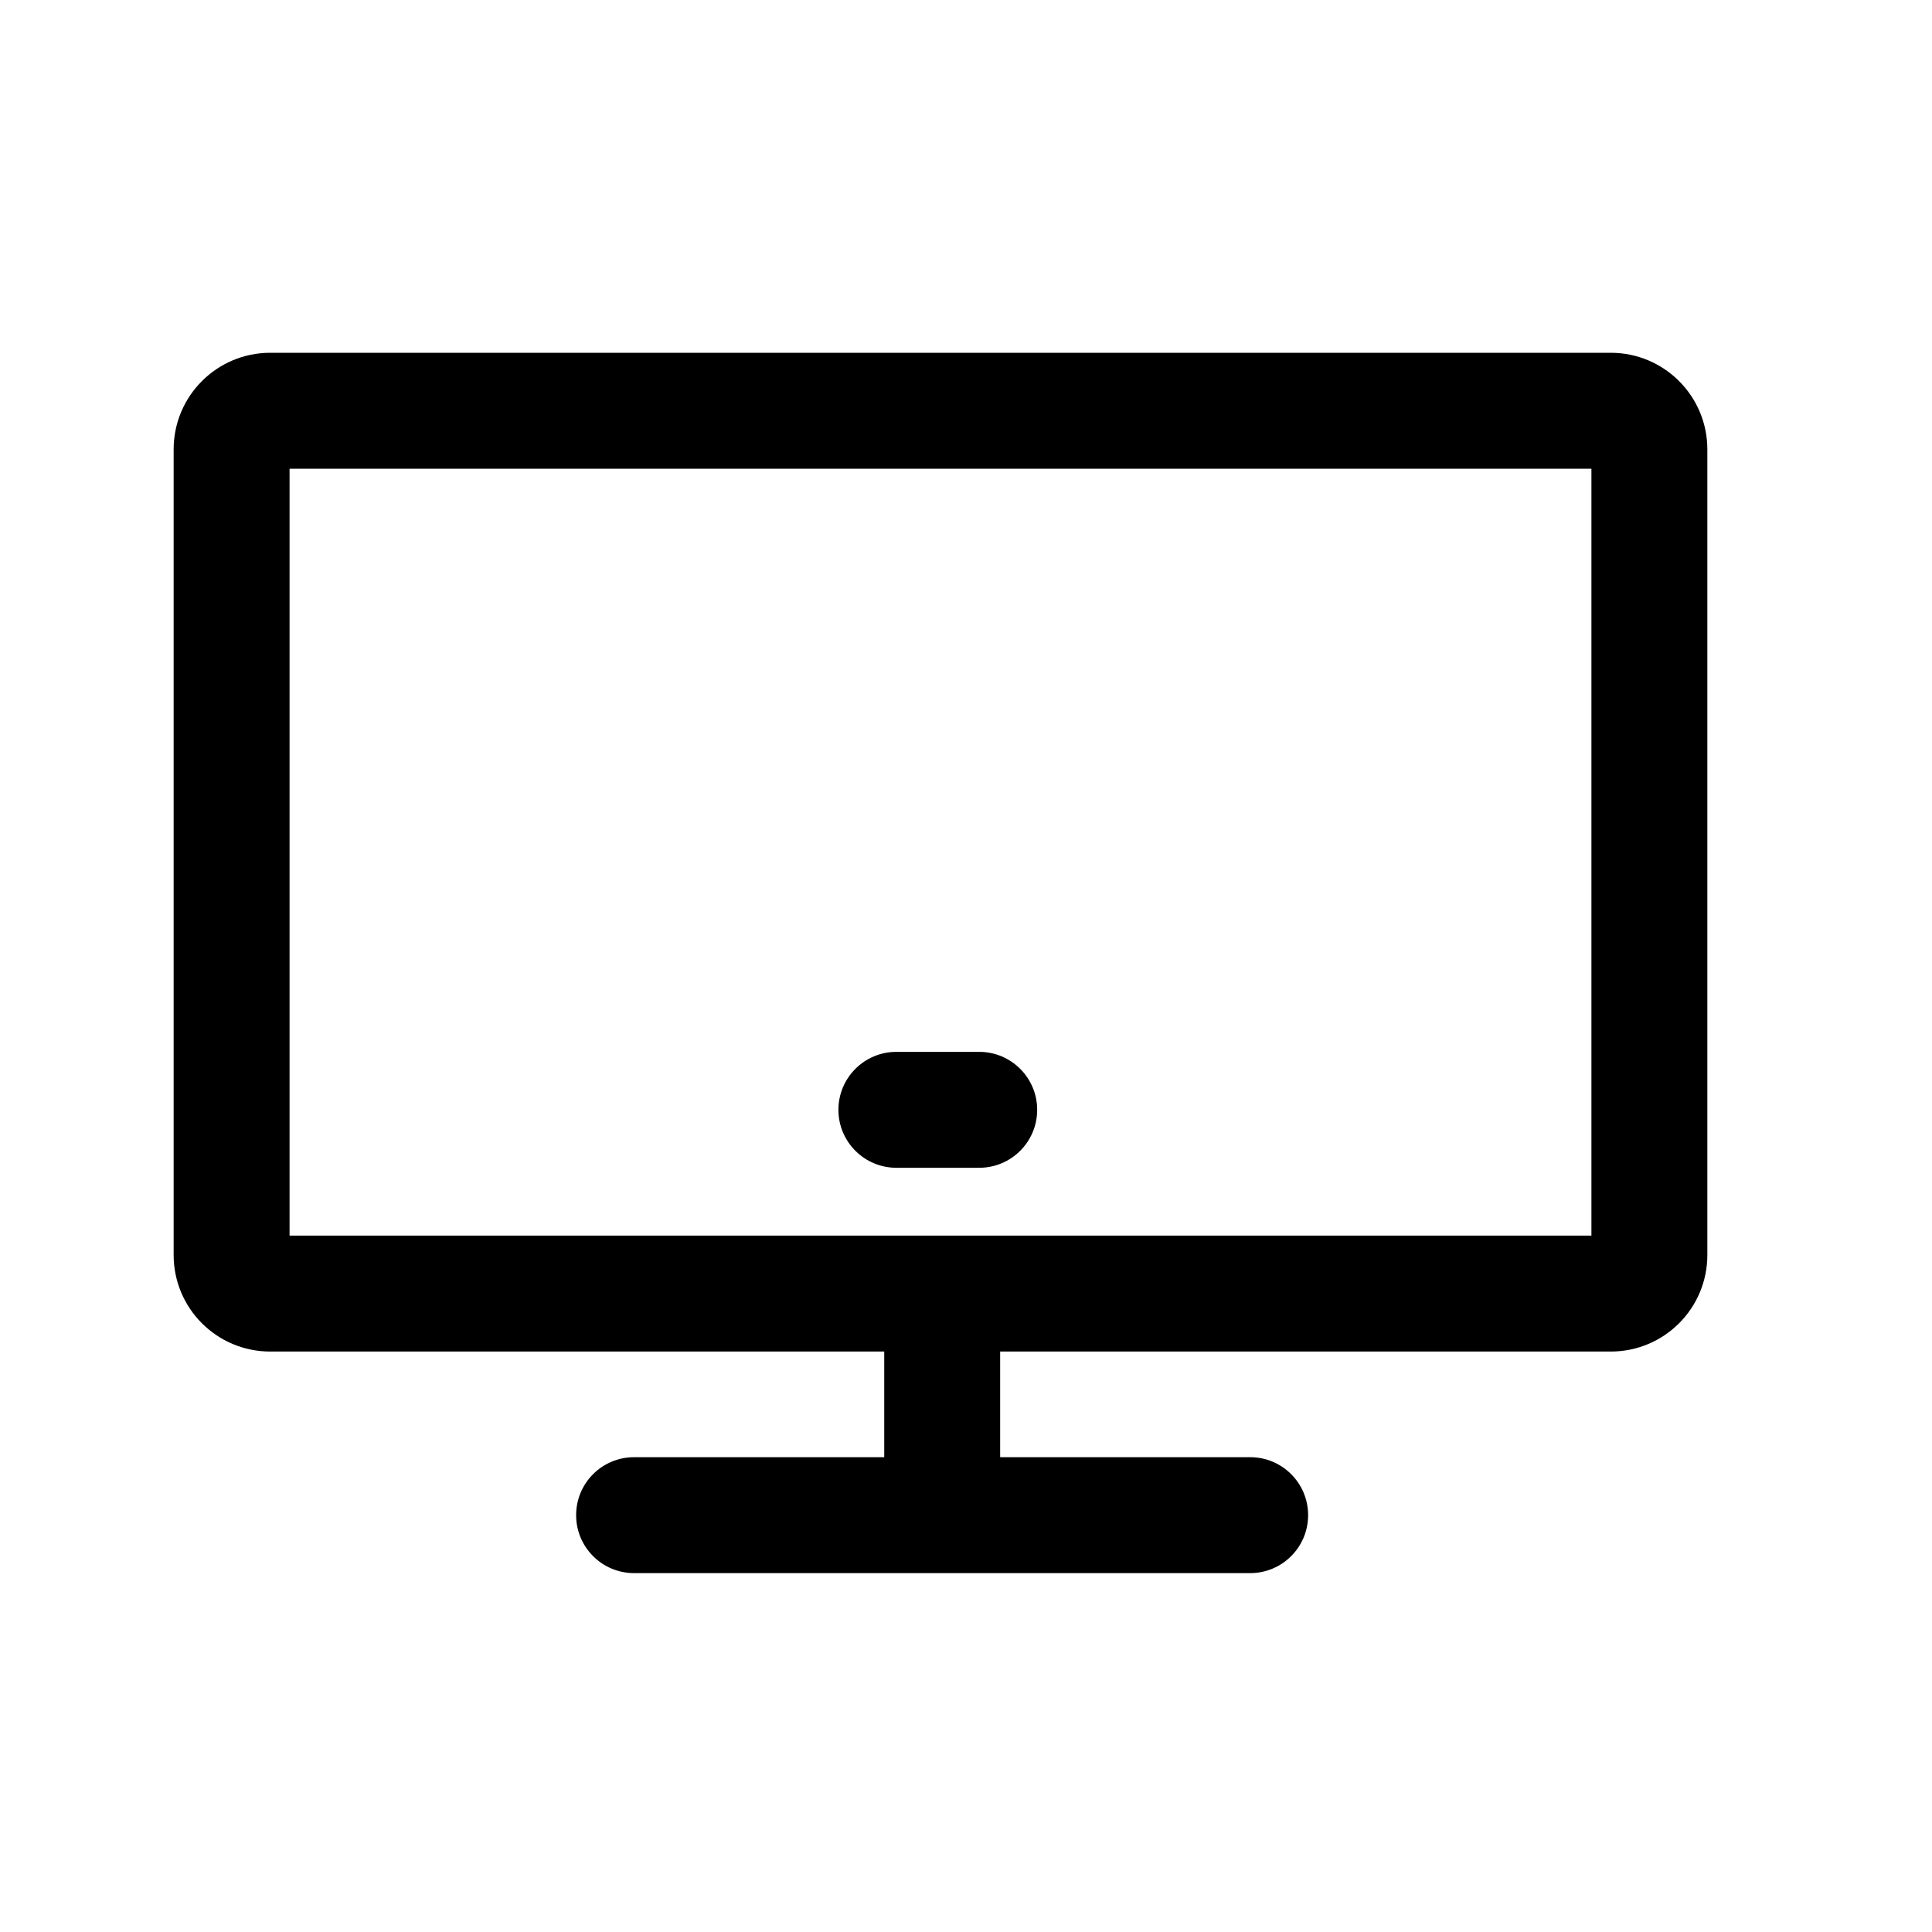 <svg width="25" height="25" viewBox="0 0 25 25" fill="none" xmlns="http://www.w3.org/2000/svg">
<path d="M11.599 13.611C11.185 13.611 10.849 13.947 10.849 14.361C10.849 14.775 11.185 15.111 11.599 15.111H12.671C13.085 15.111 13.421 14.775 13.421 14.361C13.421 13.947 13.085 13.611 12.671 13.611H11.599Z" fill="black"/>
<path fill-rule="evenodd" clip-rule="evenodd" d="M3.497 4.565C2.806 4.565 2.247 5.125 2.247 5.815V16.239C2.247 16.93 2.806 17.489 3.497 17.489H11.442V18.856H8.205C7.79 18.856 7.455 19.192 7.455 19.606C7.455 20.02 7.79 20.356 8.205 20.356H16.177C16.592 20.356 16.927 20.02 16.927 19.606C16.927 19.192 16.592 18.856 16.177 18.856H12.942V17.489H20.843C21.534 17.489 22.093 16.93 22.093 16.239V5.815C22.093 5.125 21.534 4.565 20.843 4.565H3.497ZM3.747 15.989V6.065H20.593V15.989H3.747Z" fill="black"/>
</svg>
